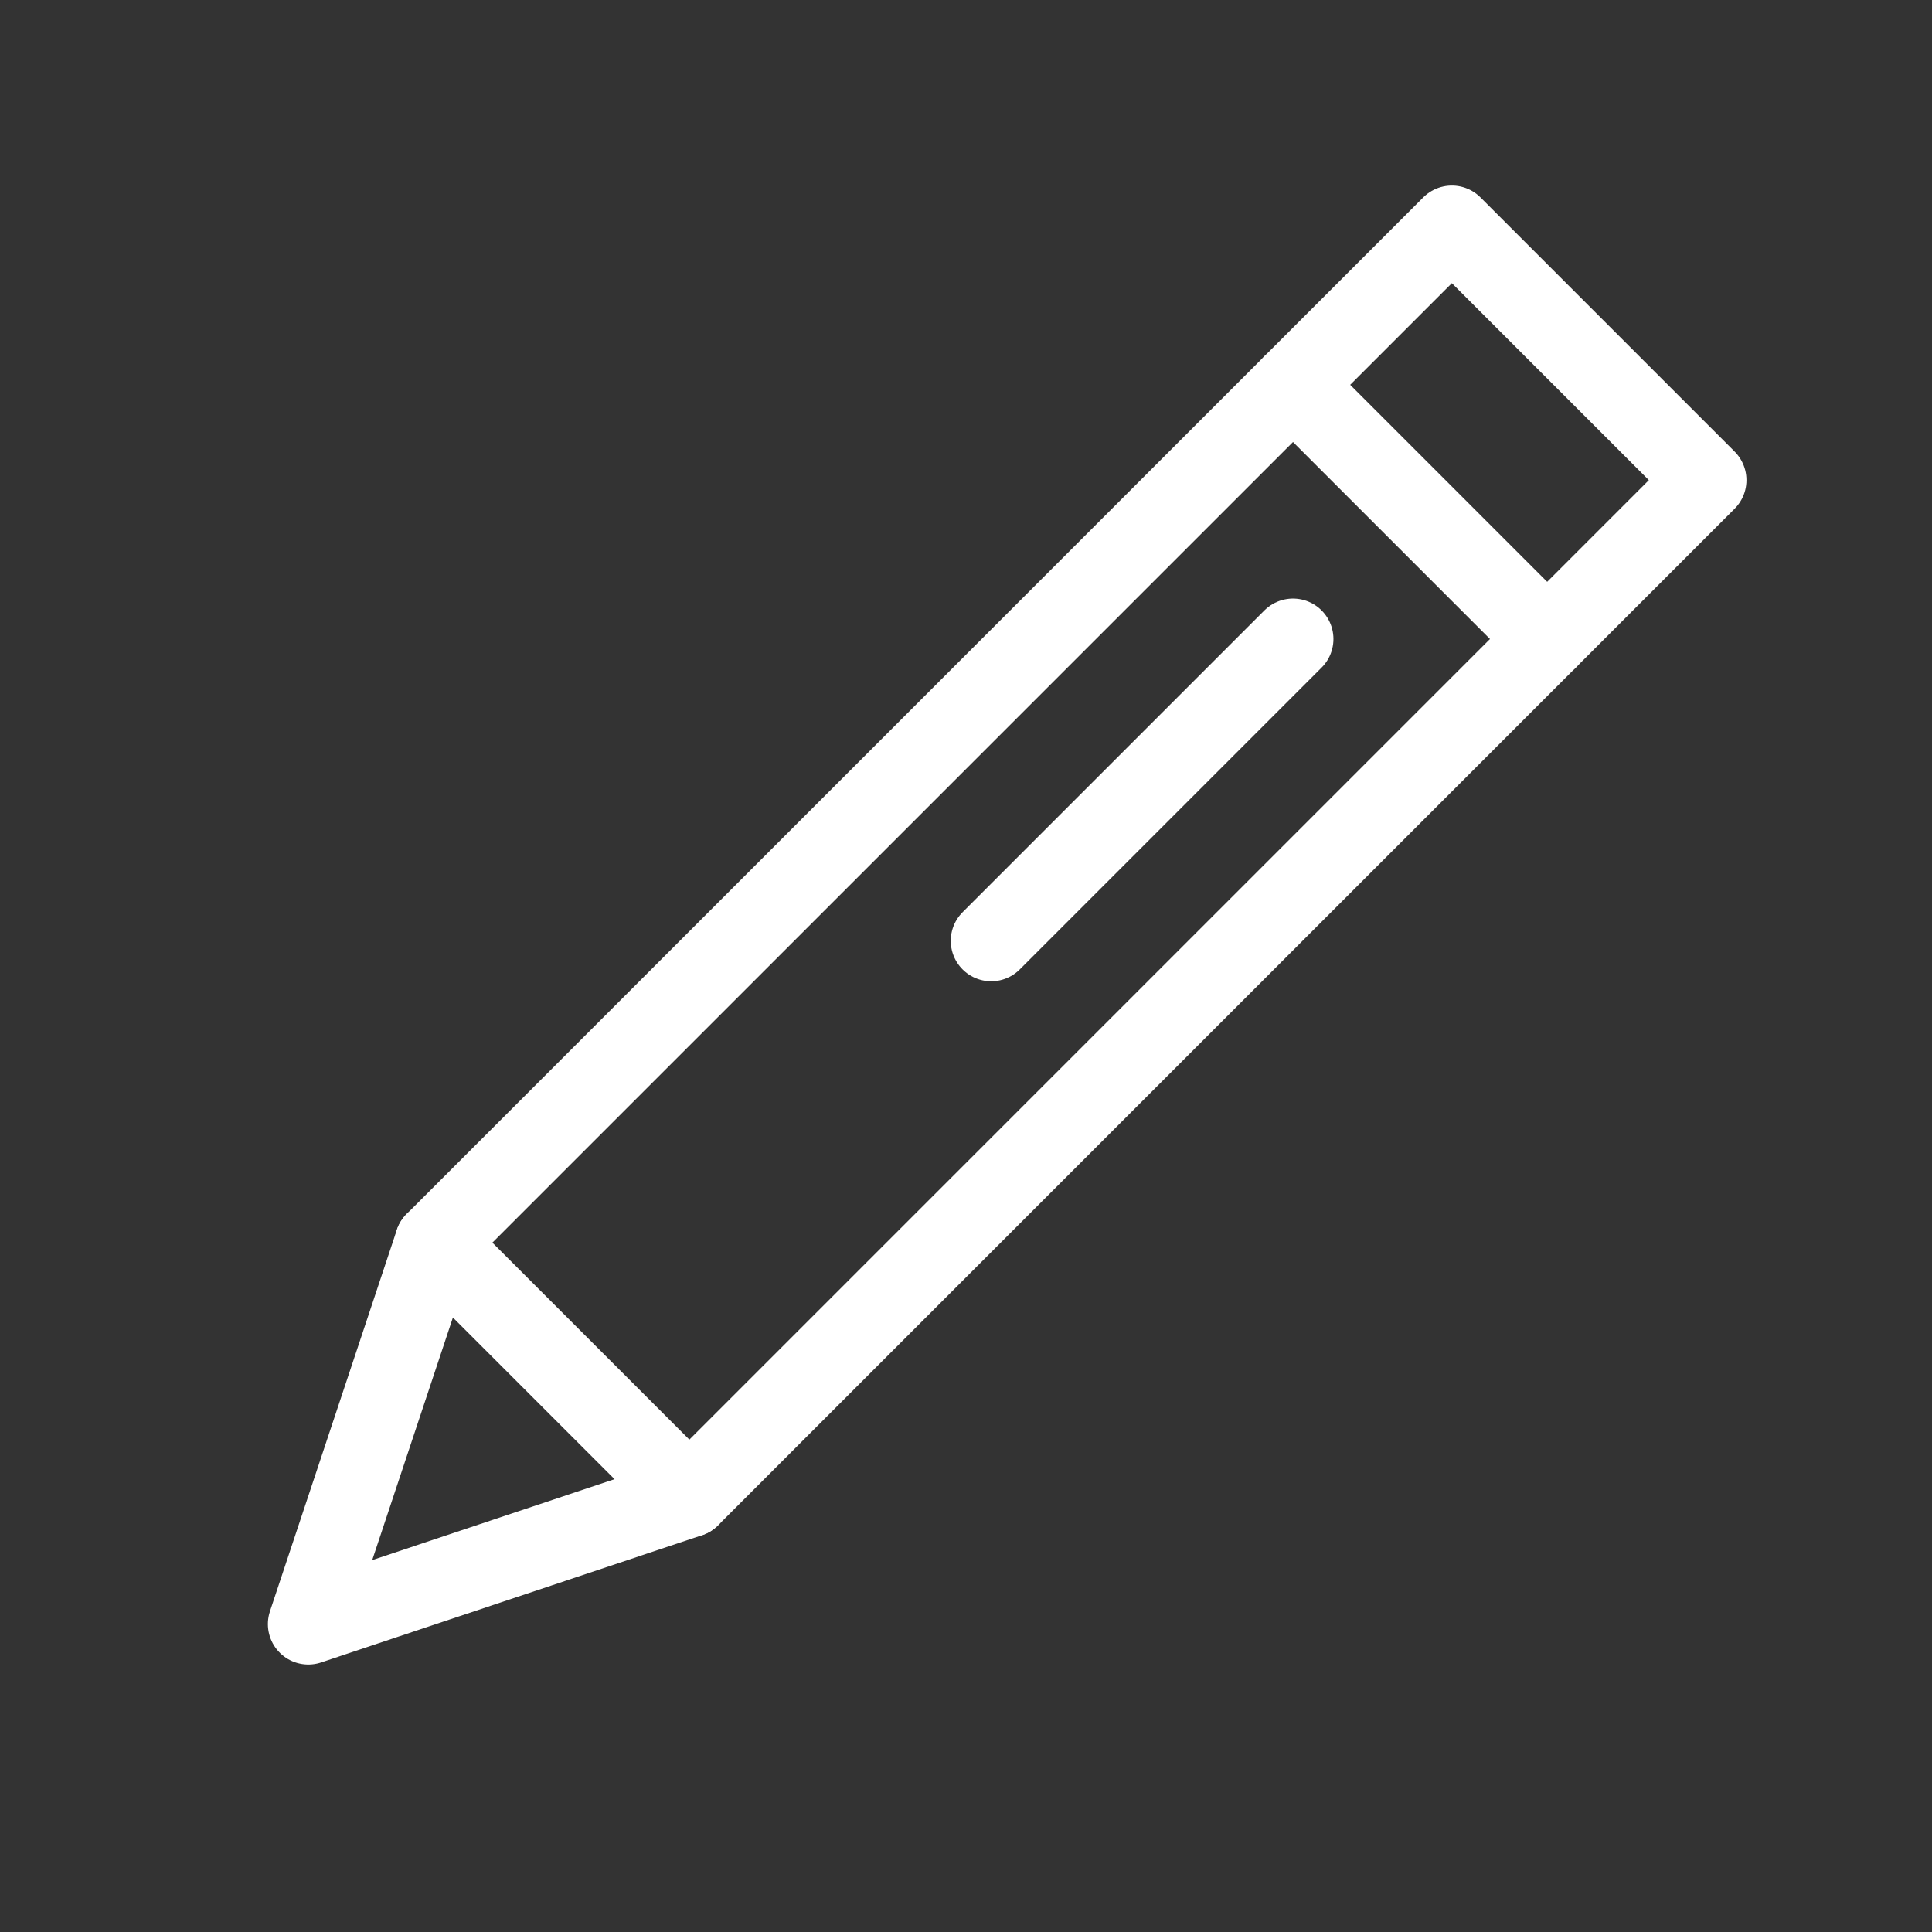 <svg xmlns="http://www.w3.org/2000/svg" fill="none" viewBox="0 0 430 430"><rect x="0" y="0" width="430" height="430" fill="#333333" stroke="none"/><g stroke="#ffffff" stroke-linecap="round" stroke-linejoin="round" stroke-miterlimit="14" stroke-width="18"><path d="m344.35 142.219 35.355-35.356-56.568-56.568-35.356 35.355m-134.35 247.487-84.81 28.328 28.241-84.897"/><path d="m153.431 333.138-56.569-56.569L287.781 85.65l56.569 56.569zm67.175-123.744 67.175-67.175"/></g></svg>